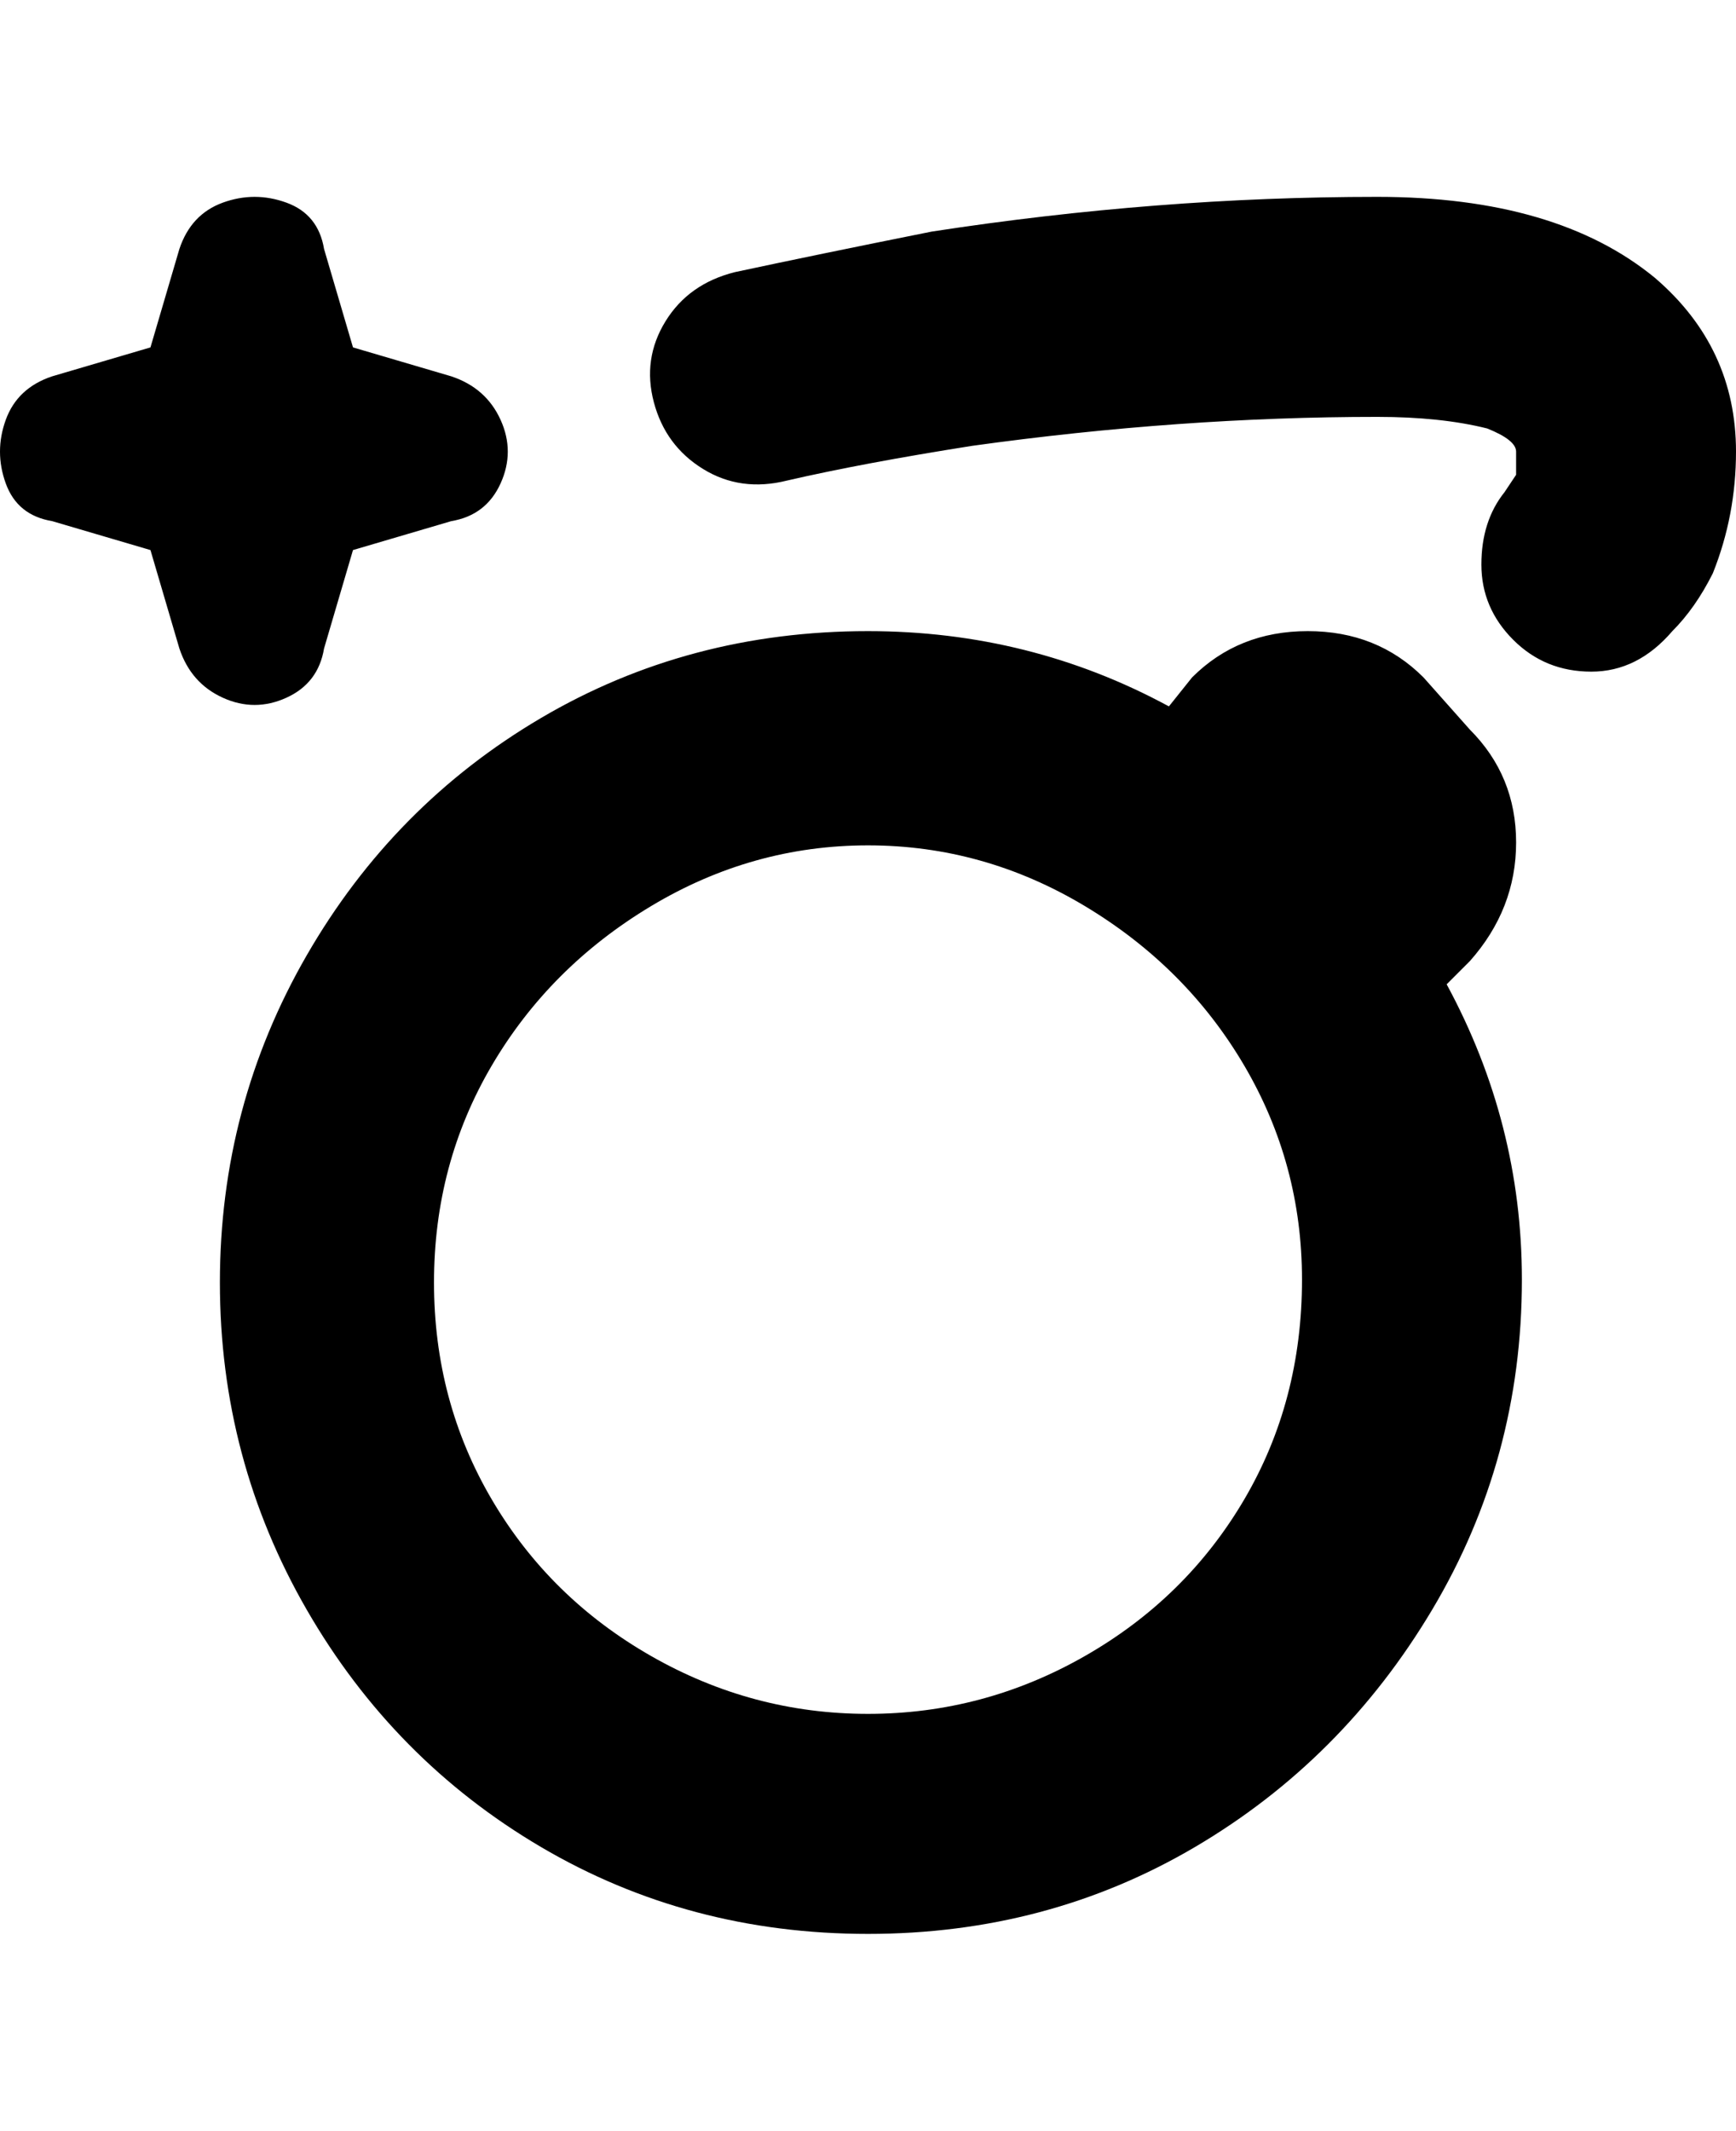 <svg viewBox="0 0 300 368" xmlns="http://www.w3.org/2000/svg"><path d="M31 112l-5-17-17-5q-6-1-8-6.5t0-11Q3 67 9 65l17-5 5-17q2-6 7.5-8t11 0q5.5 2 6.5 8l5 17 17 5q6 2 8.5 7.5t0 11Q84 89 78 90l-17 5-5 17q-1 6-6.5 8.5t-11 0Q33 118 31 112zm219 58q13 24 13 51 0 31-15.5 57t-41 41Q181 334 150 334t-56.5-15Q68 304 53 278t-15-56.5Q38 191 53 165t40.5-41q25.5-15 56.5-15 28 0 52 13l4-5q8-8 20-8t20 8l8 9q8 8 8 19.5t-8 20.5l-4 4zm-25 51q0-20-10-37t-27.5-27.5Q170 146 150 146t-37.5 10.5Q95 167 85 184t-10 37.5Q75 242 85 259t27.5 27q17.5 10 37.5 10t37.5-10q17.5-10 27.5-27t10-38zm75-143q0-18-14-30-17-14-48-14-38 0-77 6-20 4-34 7-8 2-12 8.5t-2 14q2 7.5 8.5 11.5t14.5 2q13-3 32-6 36-5 70-5 11 0 19 2 5 2 5 4v4l-2 3q-4 5-4 12.5t5.5 13Q267 116 275 116t14-7q4-4 7-10 4-10 4-21z"/></svg>